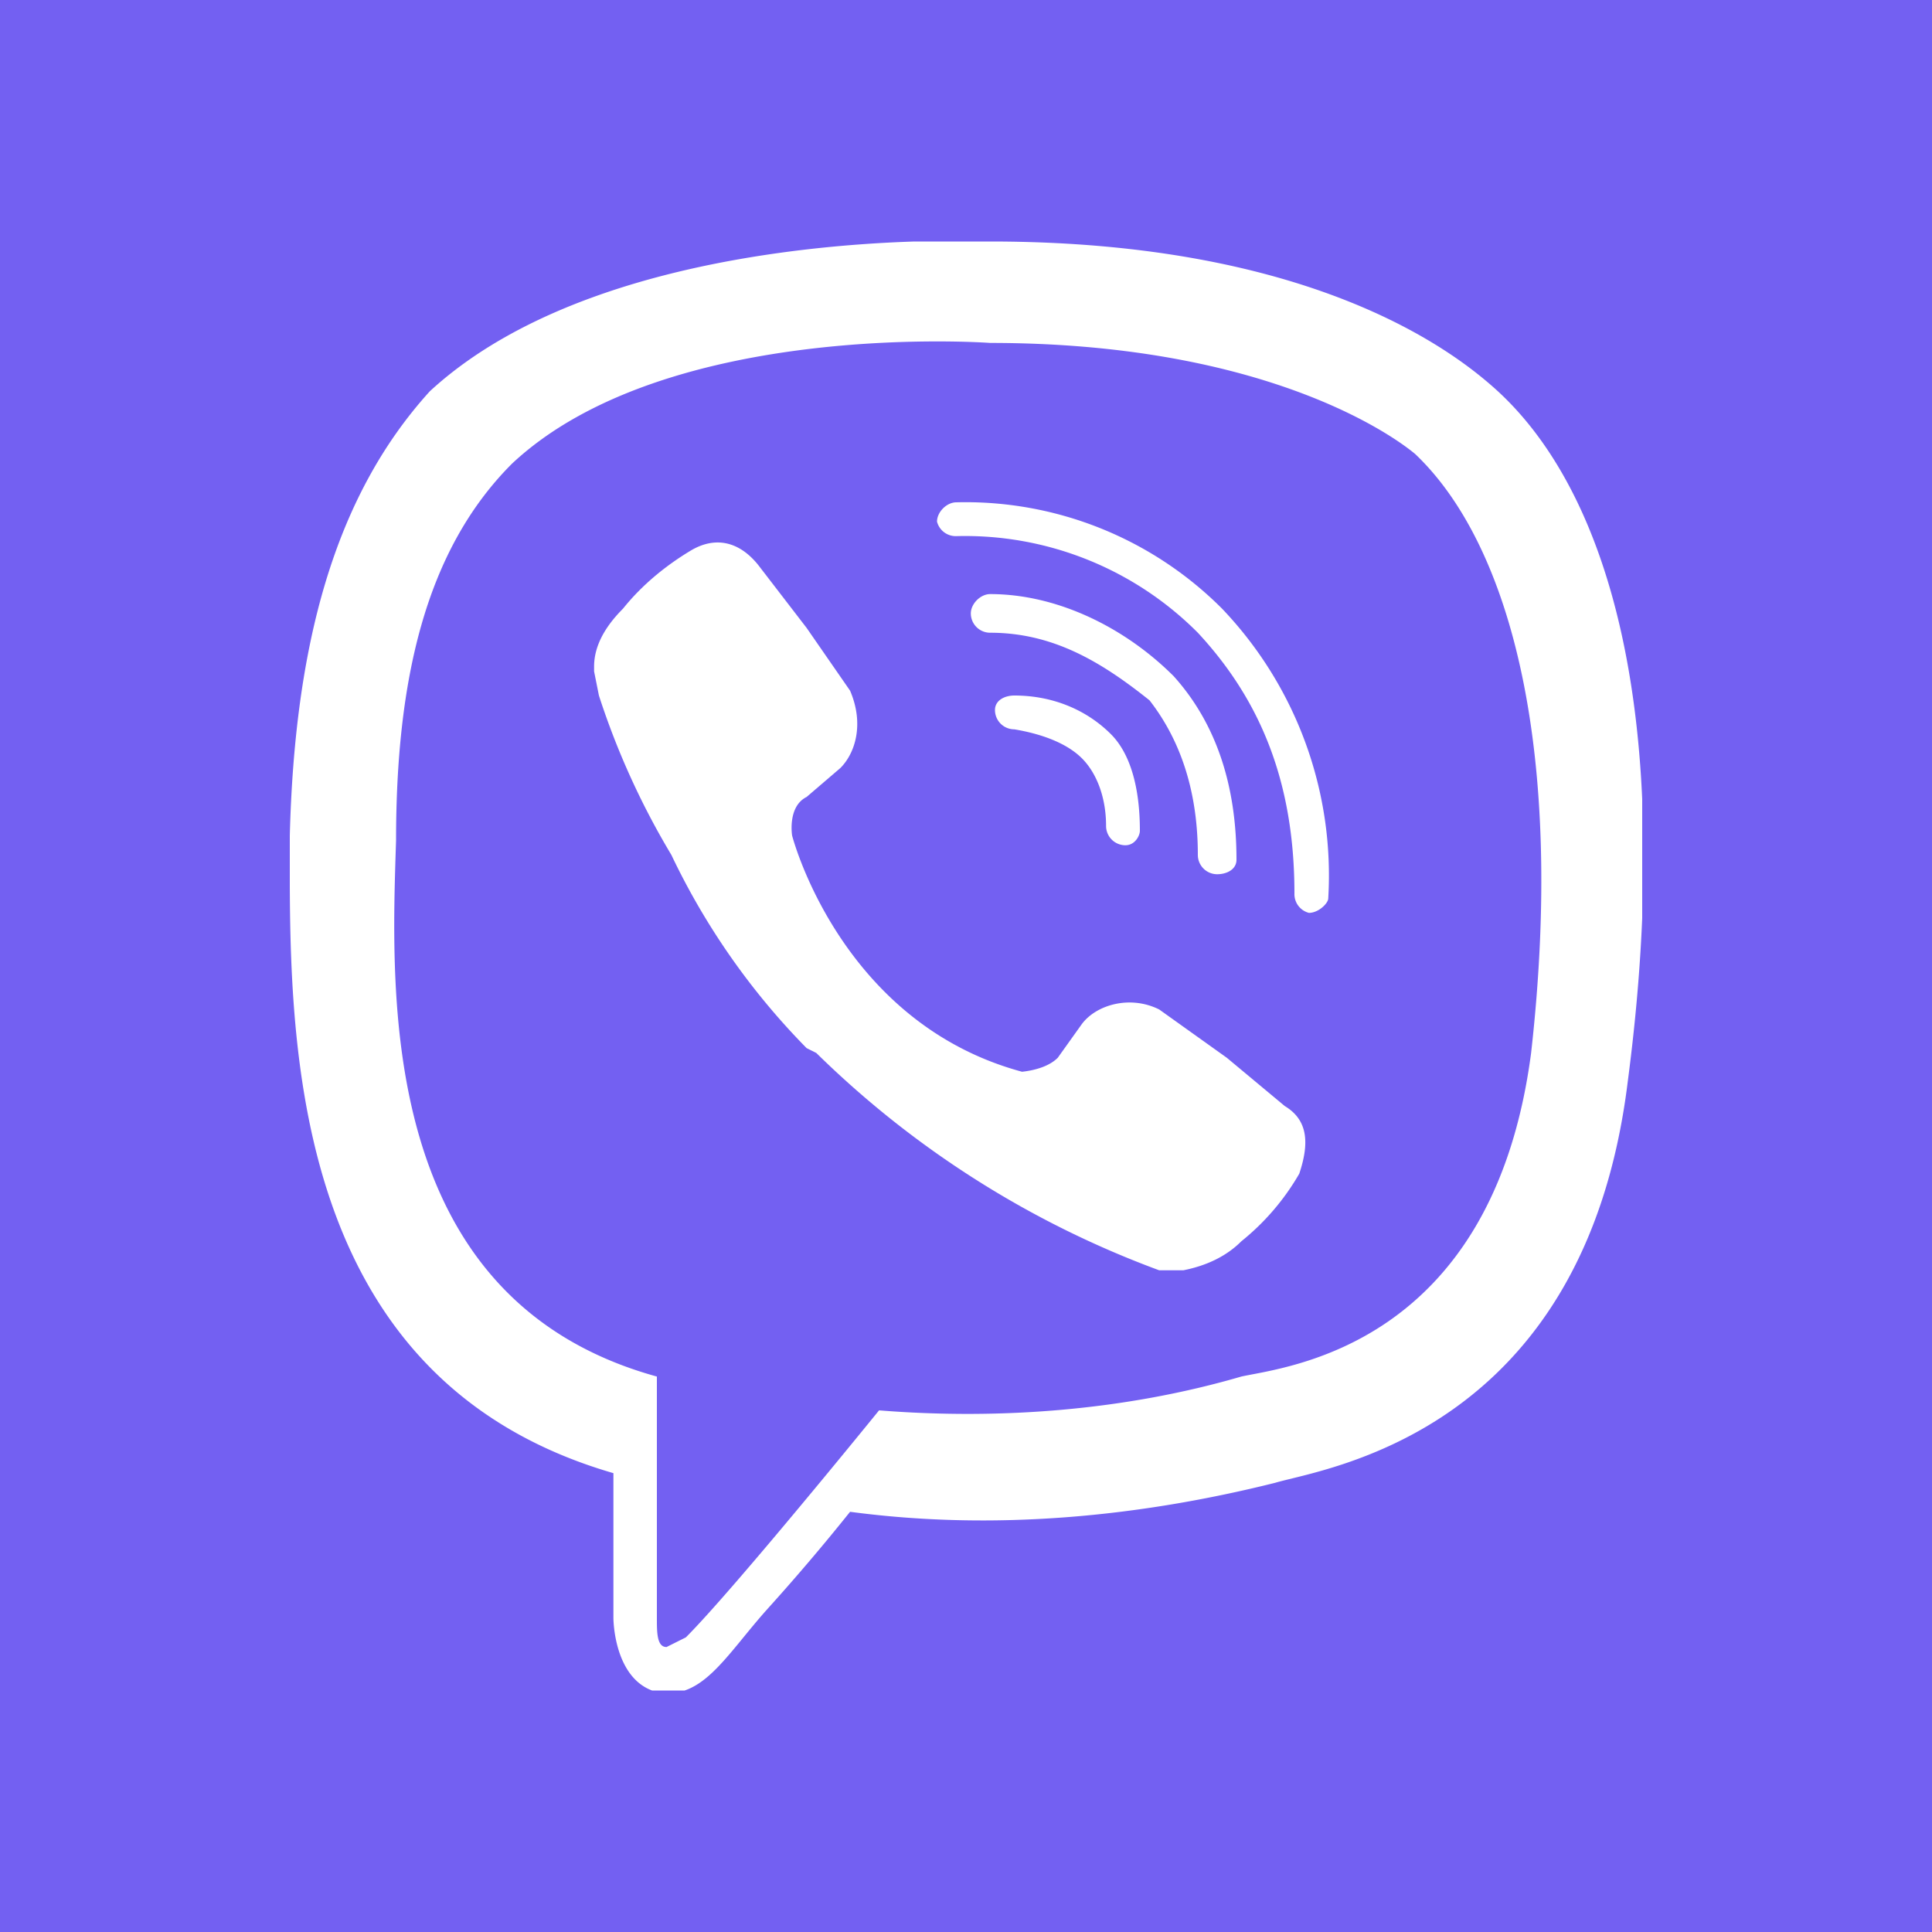 <svg xmlns="http://www.w3.org/2000/svg" fill="none" viewBox="0 0 40 40">
    <path fill="#7360F2" d="M0 0h40v40H0z"/>
    <g fill="#fff" clip-path="url(#a)">
        <path d="M30.9 8c-.8-.7-3.7-3-10.4-3 0 0-7.8-.4-11.6 3.1-2 2.2-2.8 5.3-2.9 9.2 0 3.9-.2 11.2 6.7 13.2v3s0 1.2.8 1.5c1 .3 1.5-.7 2.4-1.7a44 44 0 0 0 1.7-2c3 .4 6 .1 8.8-.6 1-.3 6.4-1 7.3-8.3 1-7.6-.4-12.3-2.8-14.4Zm.8 13.8c-.8 6.1-5.1 6.5-6 6.7-2.4.7-5 .9-7.5.7 0 0-3 3.7-4 4.7l-.4.2c-.2 0-.2-.3-.2-.6v-5c-5.8-1.6-5.5-7.9-5.4-11.1 0-3.3.6-6 2.4-7.8 3.2-3 9.9-2.5 9.9-2.5 5.5 0 8.2 1.8 8.8 2.3 2 1.9 3.1 6.2 2.4 12.4Z"/>
        <path fill-rule="evenodd" d="M20.1 12.7c0-.2.2-.4.4-.4 1.4 0 2.8.7 3.8 1.7.9 1 1.3 2.3 1.3 3.8 0 .2-.2.3-.4.3a.4.4 0 0 1-.4-.4c0-1.2-.3-2.3-1-3.2-1-.8-2-1.4-3.3-1.4a.4.4 0 0 1-.4-.4Zm.5 2c0-.2.2-.3.4-.3.8 0 1.5.3 2 .8.4.4.6 1.1.6 2 0 .1-.1.3-.3.3a.4.4 0 0 1-.4-.4c0-.6-.2-1.1-.5-1.4-.3-.3-.8-.5-1.4-.6a.4.4 0 0 1-.4-.4Z" clip-rule="evenodd"/>
        <path fill-rule="evenodd" d="M19.8 10.4a7.5 7.5 0 0 1 5.5 2.2 8 8 0 0 1 2.2 6c0 .1-.2.3-.4.3a.4.4 0 0 1-.3-.4c0-2.3-.7-4-2-5.4a6.8 6.8 0 0 0-5-2 .4.4 0 0 1-.4-.3c0-.2.2-.4.4-.4Z" clip-rule="evenodd"/>
        <path d="M21 22.2s.6 0 .9-.3l.5-.7c.3-.4 1-.6 1.6-.3l1.4 1 1.2 1c.5.3.5.8.3 1.4a5 5 0 0 1-1.2 1.4c-.3.3-.7.5-1.2.6H24a20 20 0 0 1-7.1-4.5l-.2-.1a14.7 14.7 0 0 1-2.8-4 16 16 0 0 1-1.5-3.3l-.1-.5v-.1c0-.4.2-.8.6-1.2.4-.5.9-.9 1.4-1.2.5-.3 1-.2 1.4.3l1 1.3.9 1.3c.3.7.1 1.3-.2 1.6l-.7.6c-.4.2-.3.8-.3.8s1 3.9 4.8 4.9Z"/>
    </g>
    <defs>
        <clipPath id="a">
            <path fill="#fff" d="M6 5h28v30H6z"/>
        </clipPath>
    </defs>
</svg>
